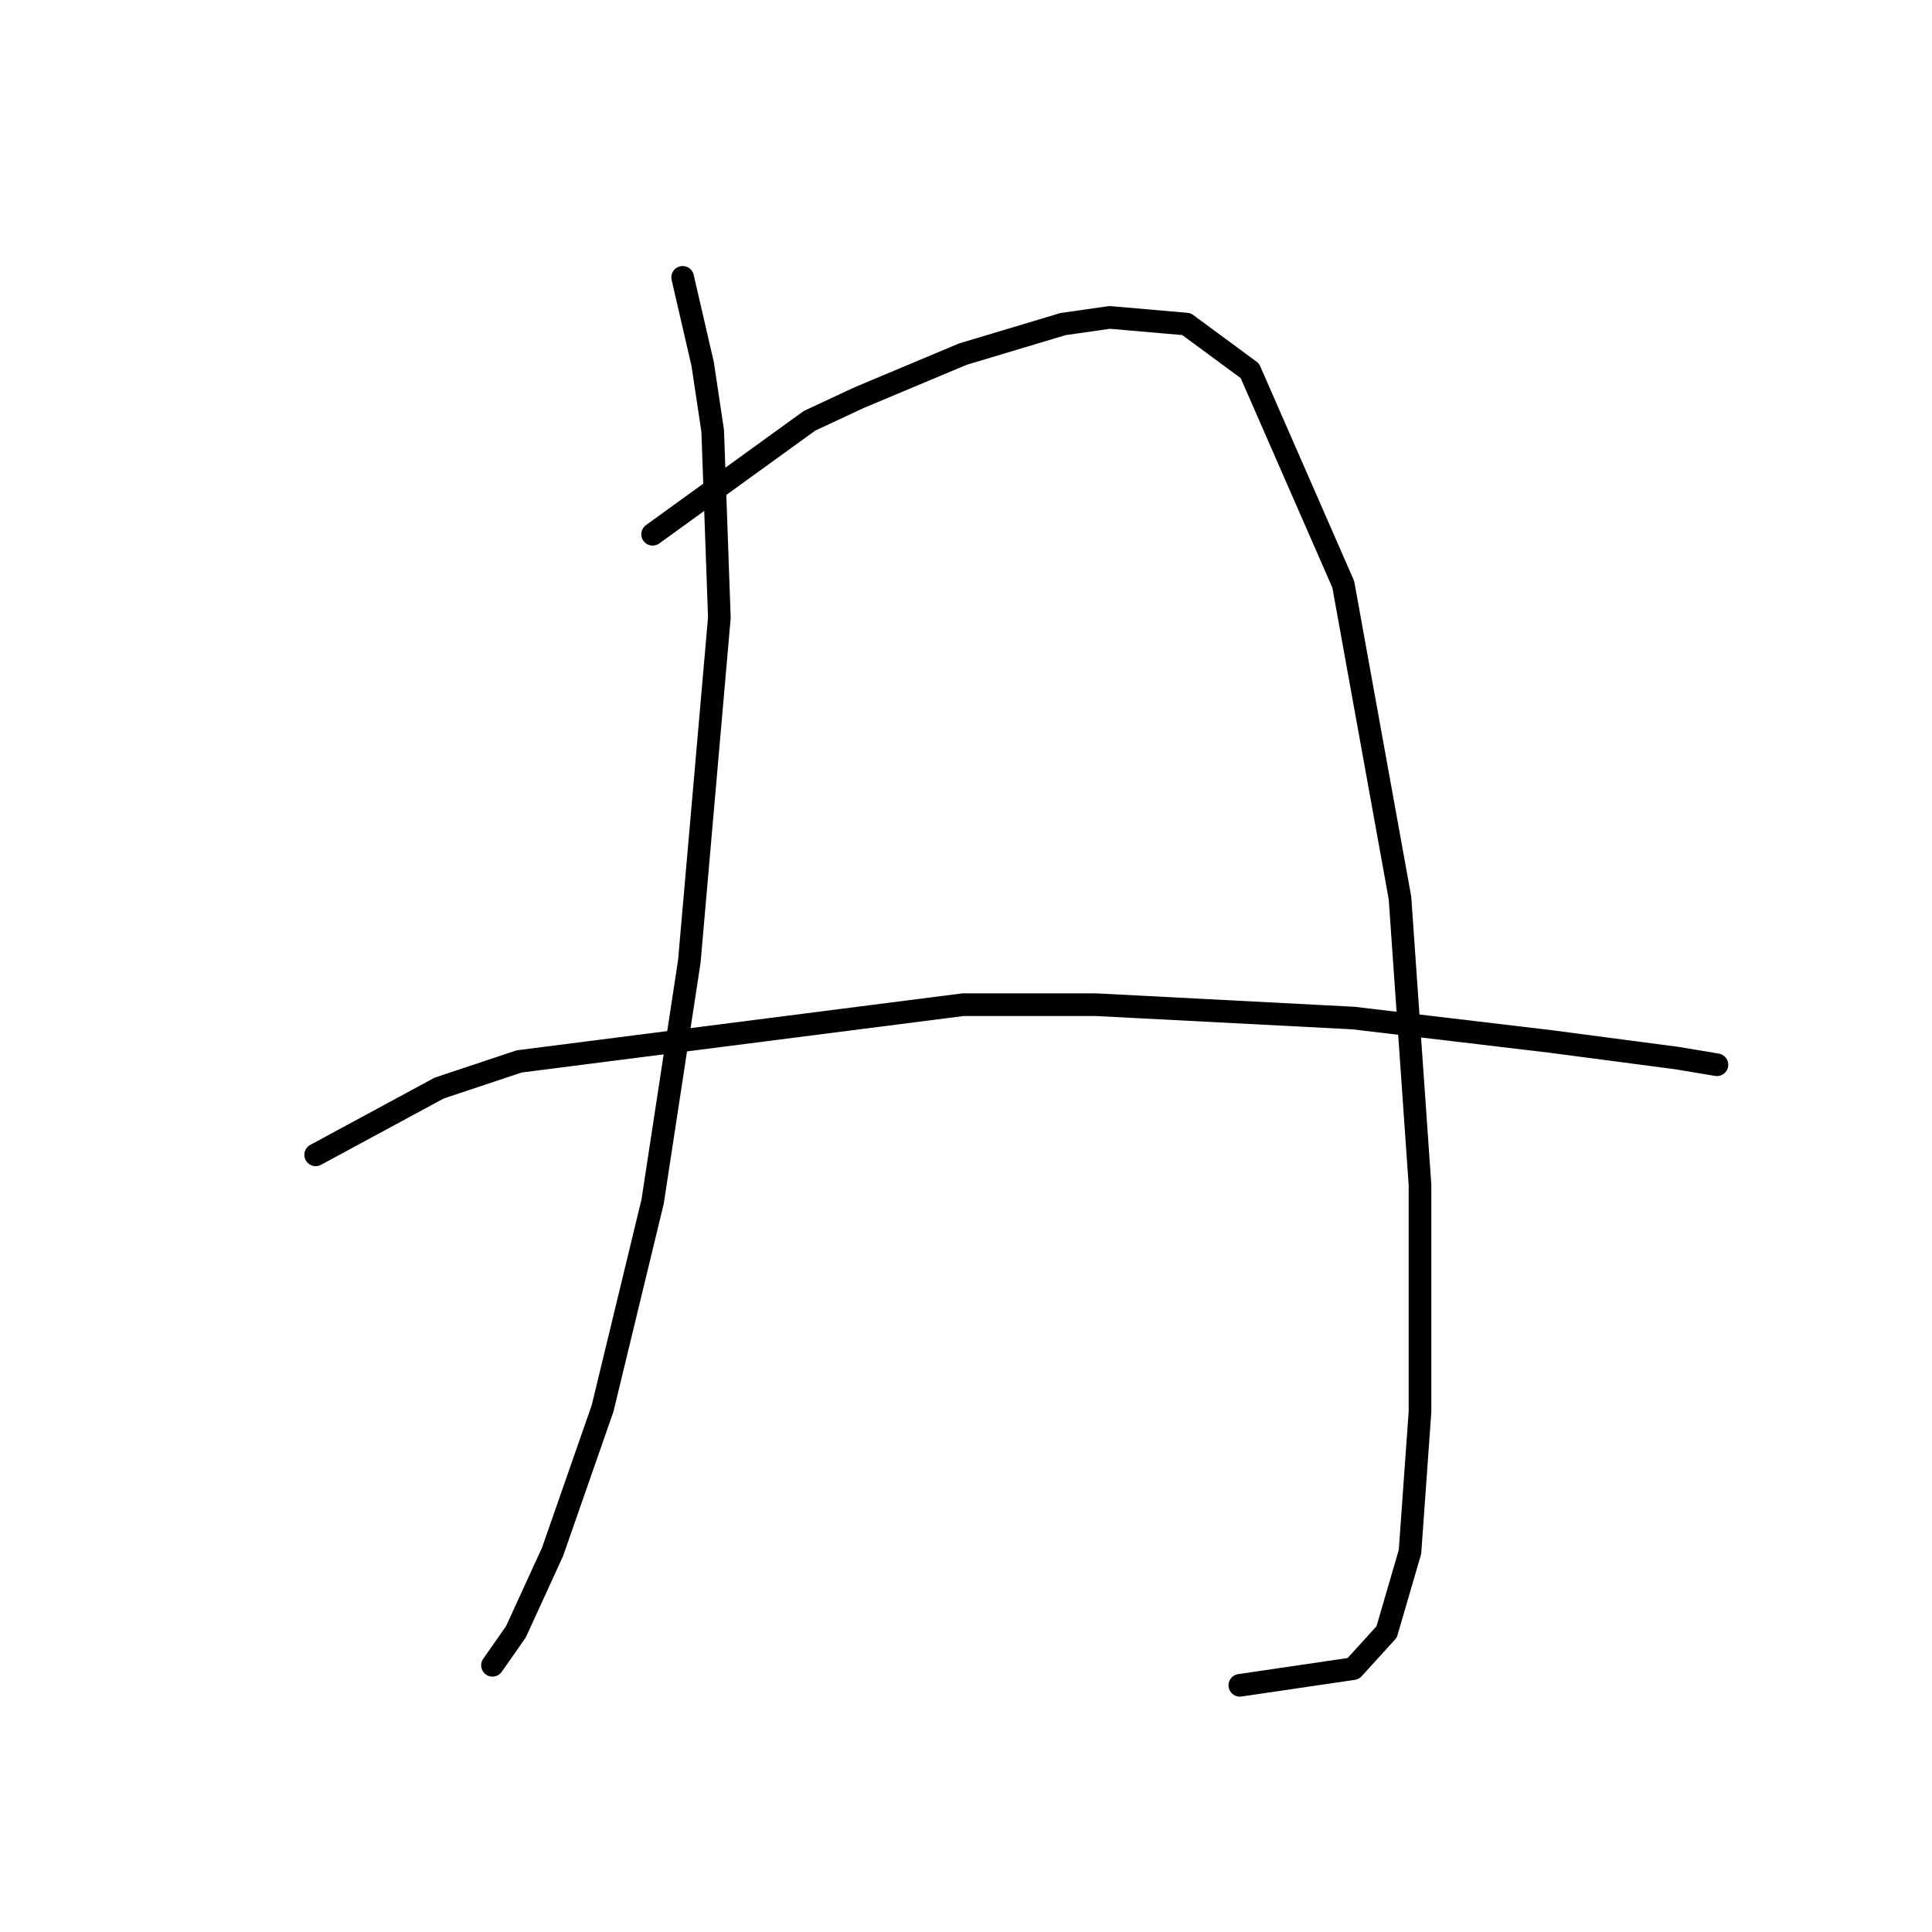 <?xml version="1.0" standalone="no"?>
    <svg width="256" height="256" xmlns="http://www.w3.org/2000/svg" version="1.1">
    <polyline stroke="black" stroke-width="3" stroke-linecap="round" fill="transparent" stroke-linejoin="round" points="90.456 36.753 93.109 48.247 94.435 57.089 95.319 81.846 91.34 127.381 86.477 159.211 79.846 186.62 73.215 205.63 68.352 216.24 65.257 220.661 65.257 220.661 " />
        <polyline stroke="black" stroke-width="3" stroke-linecap="round" fill="transparent" stroke-linejoin="round" points="86.477 70.794 107.255 55.763 113.887 52.668 127.591 46.921 140.854 42.942 147.043 42.058 157.211 42.942 165.611 49.132 177.989 77.425 185.505 118.981 188.157 157.001 188.157 187.063 186.831 205.63 183.736 216.24 179.315 221.103 164.285 223.314 164.285 223.314 " />
        <polyline stroke="black" stroke-width="3" stroke-linecap="round" fill="transparent" stroke-linejoin="round" points="41.827 153.022 58.184 144.18 68.794 140.644 127.591 133.128 145.275 133.128 179.315 134.896 205.399 137.991 222.198 140.201 227.503 141.086 227.503 141.086 " />
        </svg>